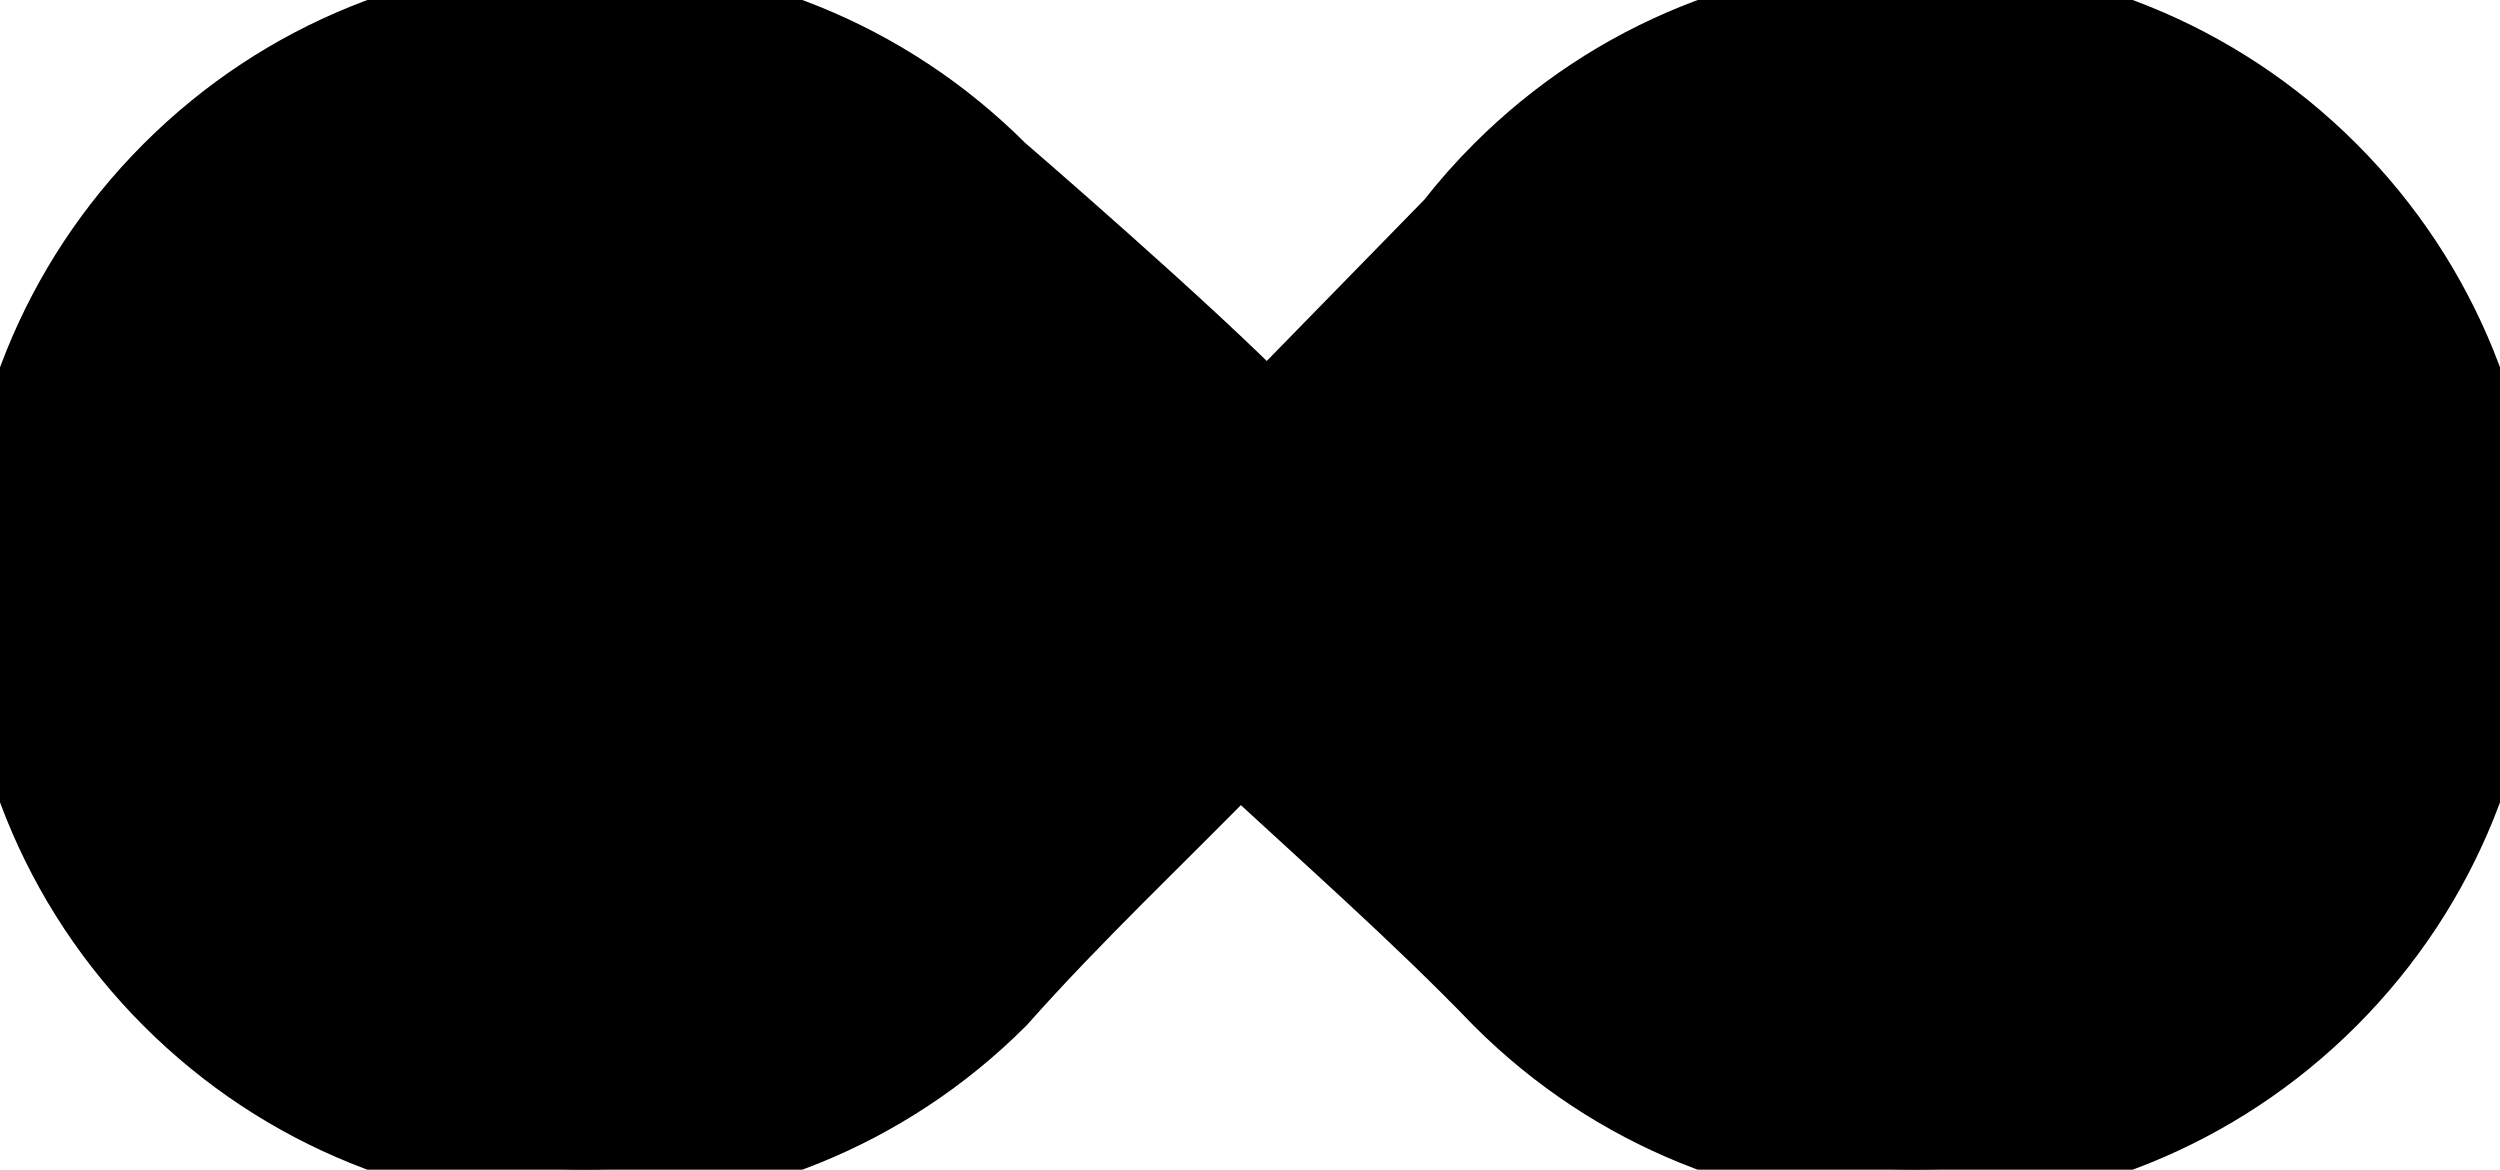 <?xml version="1.0" encoding="UTF-8" standalone="no"?>
<!-- Generated by IcoMoon.io -->

<svg
   version="1.1"
   width="32"
   height="14.972"
   viewBox="0 0 32 14.972"
   id="svg6"
   sodipodi:docname="uma.svg"
   inkscape:version="1.1.1 (3bf5ae0d25, 2021-09-20)"
   xmlns:inkscape="http://www.inkscape.org/namespaces/inkscape"
   xmlns:sodipodi="http://sodipodi.sourceforge.net/DTD/sodipodi-0.dtd"
   xmlns="http://www.w3.org/2000/svg"
   xmlns:svg="http://www.w3.org/2000/svg"
   xmlns:rdf="http://www.w3.org/1999/02/22-rdf-syntax-ns#"
   xmlns:cc="http://creativecommons.org/ns#"
   xmlns:dc="http://purl.org/dc/elements/1.1/">
  <defs
     id="defs10" />
  <sodipodi:namedview
     id="namedview8"
     pagecolor="#ffffff"
     bordercolor="#666666"
     borderopacity="1.0"
     inkscape:pageshadow="2"
     inkscape:pageopacity="0.0"
     inkscape:pagecheckerboard="0"
     showgrid="false"
     inkscape:zoom="36.415999"
     inkscape:cx="15.226824"
     inkscape:cy="9.1306021"
     inkscape:window-width="1920"
     inkscape:window-height="1009"
     inkscape:window-x="-8"
     inkscape:window-y="-8"
     inkscape:window-maximized="1"
     inkscape:current-layer="svg6" />
  <title
     id="title2">uma</title>
  <path
     stroke="black"
     stroke-width="1"
     d="m 12.779,12.779 c -2.921,2.922 -7.665,2.922 -10.586,0 -2.922,-2.921 -2.922,-7.665 0,-10.586 2.921,-2.922 7.665,-2.922 10.586,0 0,0 2.435,2.099 3.44,3.138 l 2.387,-2.443 c 0.188,-0.241 0.393,-0.474 0.615,-0.695 2.921,-2.922 7.665,-2.922 10.587,0 2.921,2.921 2.921,7.665 0,10.586 -2.922,2.922 -7.666,2.922 -10.587,0 -1.045,-1.085 -2.226,-2.121 -3.354,-3.169 -1.109,1.135 -2.119,2.078 -3.088,3.169 z"
     />
</svg>

